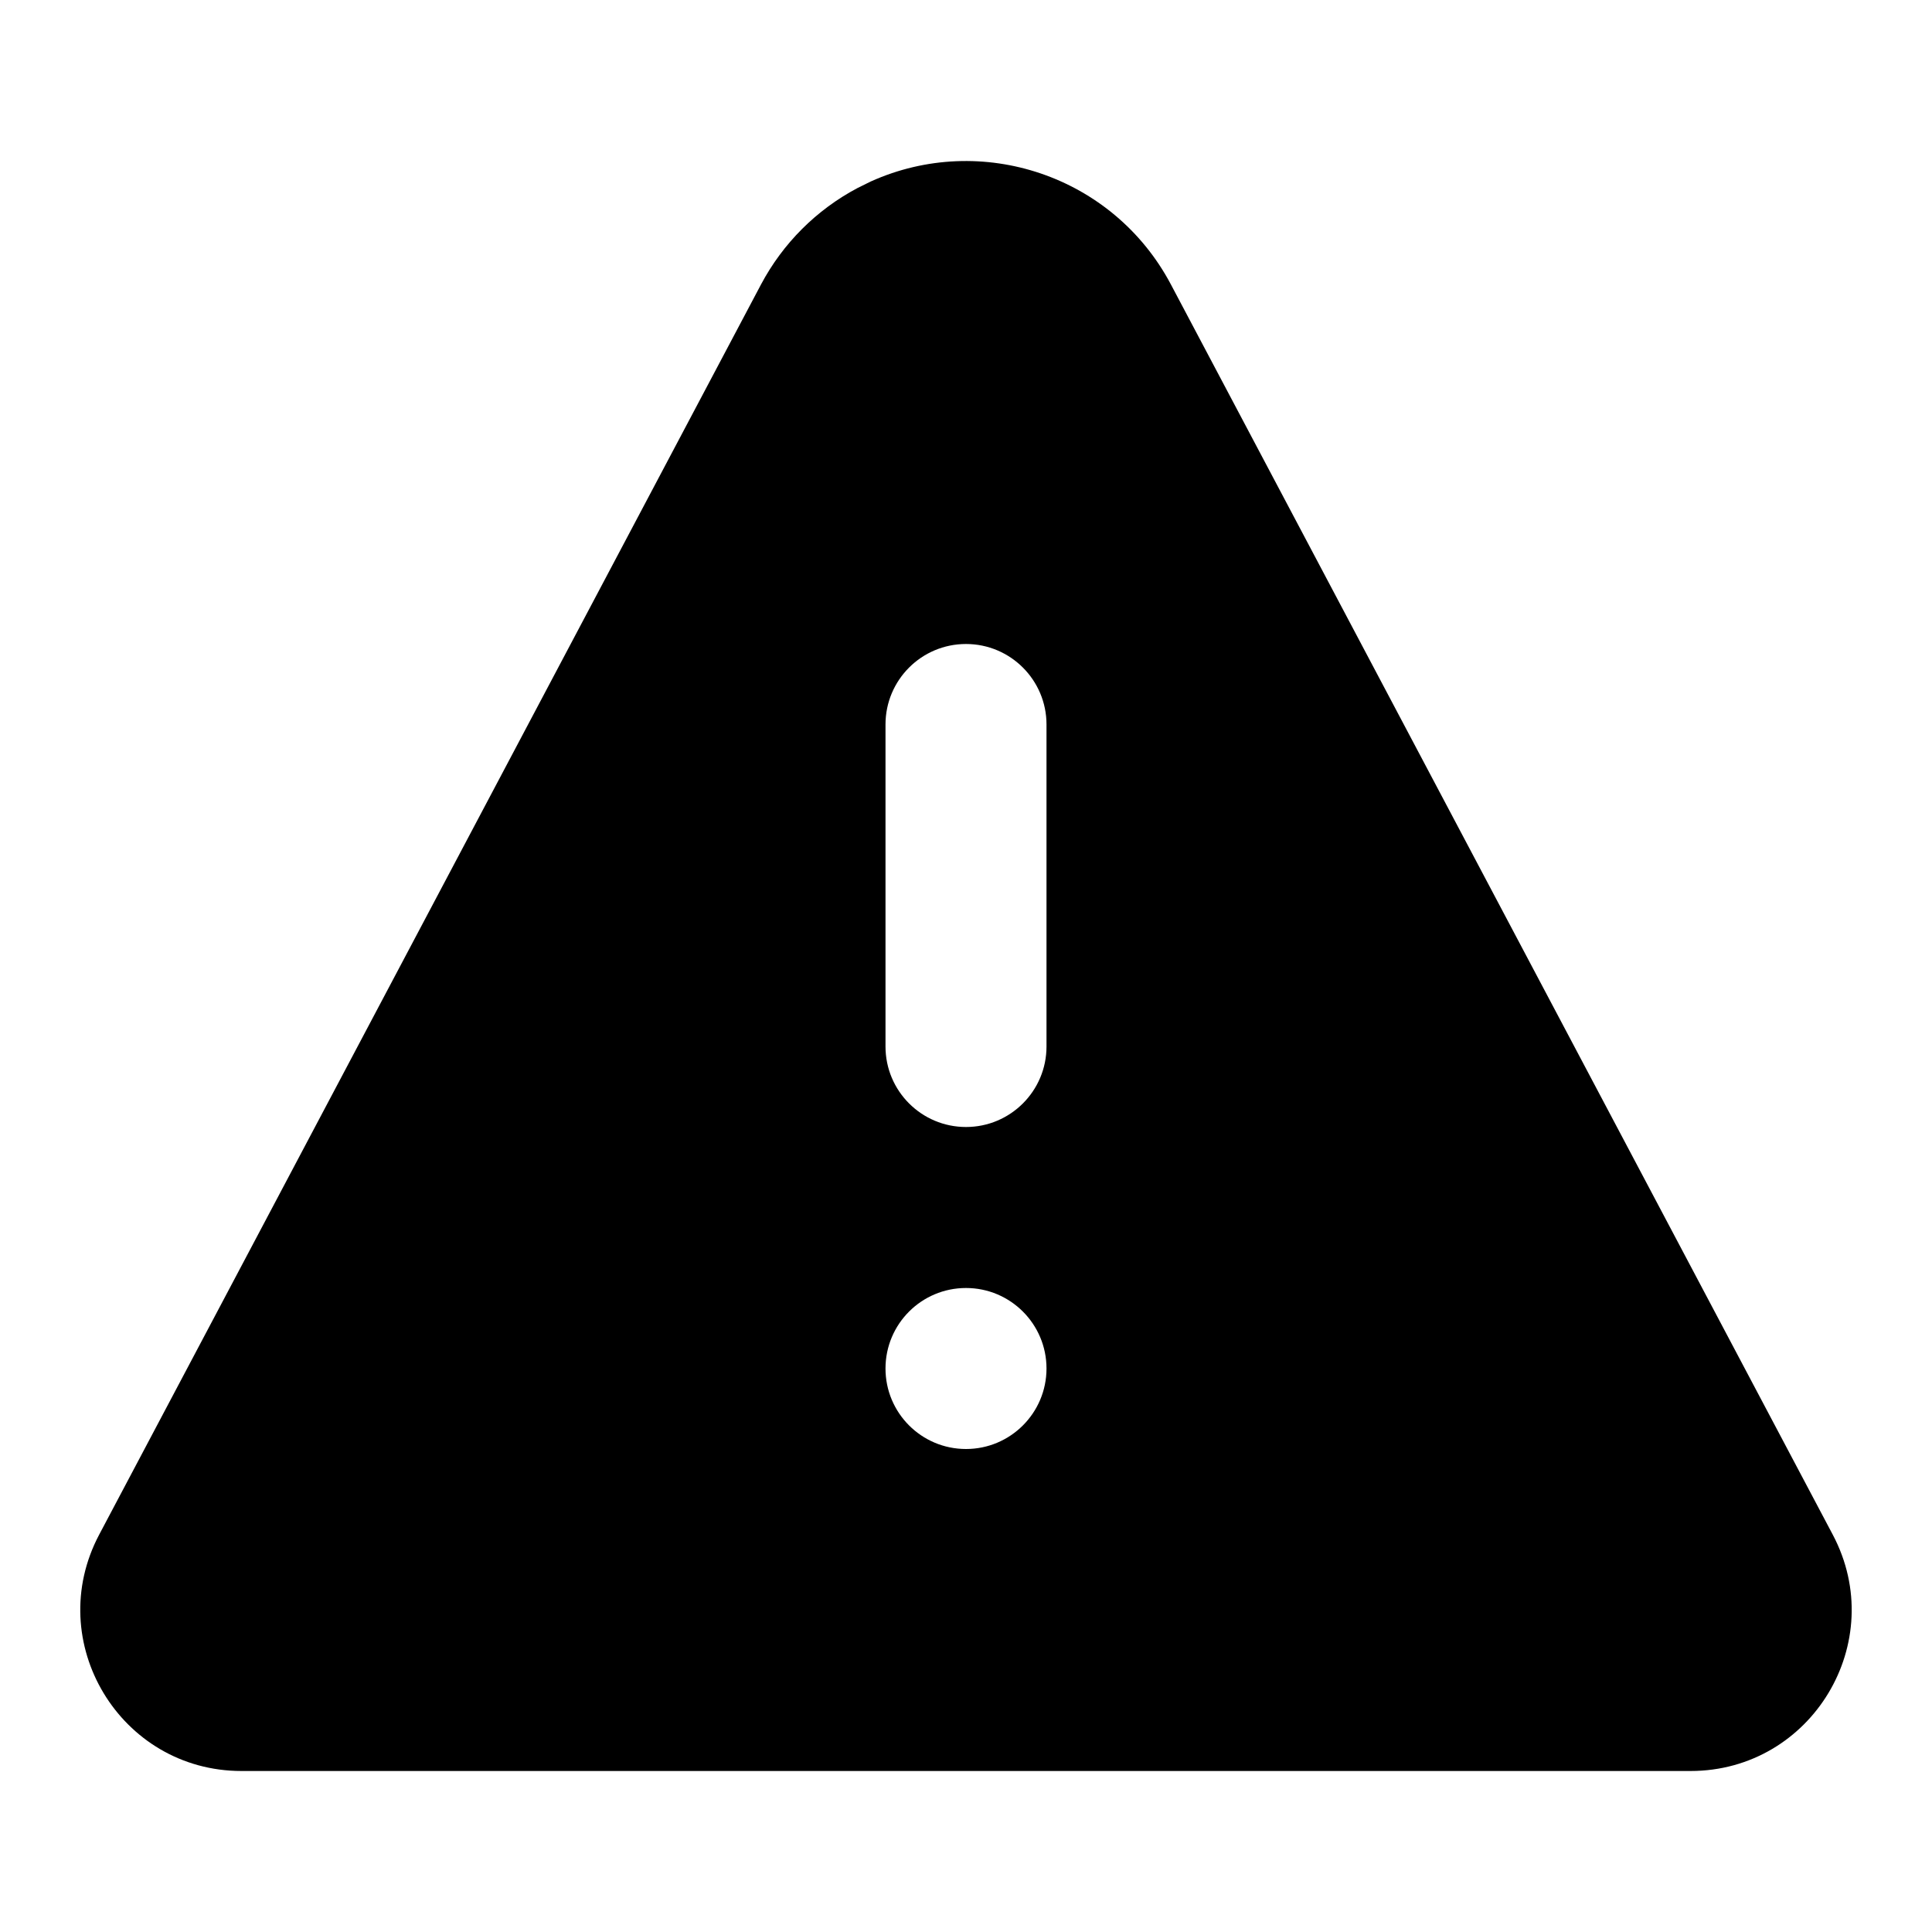 <svg width="24" height="24" viewBox="0 0 24 24" fill="none" xmlns="http://www.w3.org/2000/svg">
<path fill-rule="evenodd" clip-rule="evenodd" d="M10.816 2.255C12.191 1.634 13.829 2.182 14.545 3.533L22.767 19.064C23.473 20.396 22.507 22 21 22H3C1.493 22 0.527 20.396 1.232 19.064L9.454 3.533C9.725 3.023 10.142 2.606 10.652 2.336L10.816 2.255ZM12 16C11.447 16 11 16.448 11 17C11 17.552 11.447 18 12 18C12.552 18 13 17.552 13 17C13 16.448 12.552 16 12 16ZM12 8C11.447 8 11 8.448 11 9V13C11 13.552 11.447 14 12 14C12.552 14 13 13.552 13 13V9C13 8.448 12.552 8 12 8Z" fill="currentColor"/>
</svg>

